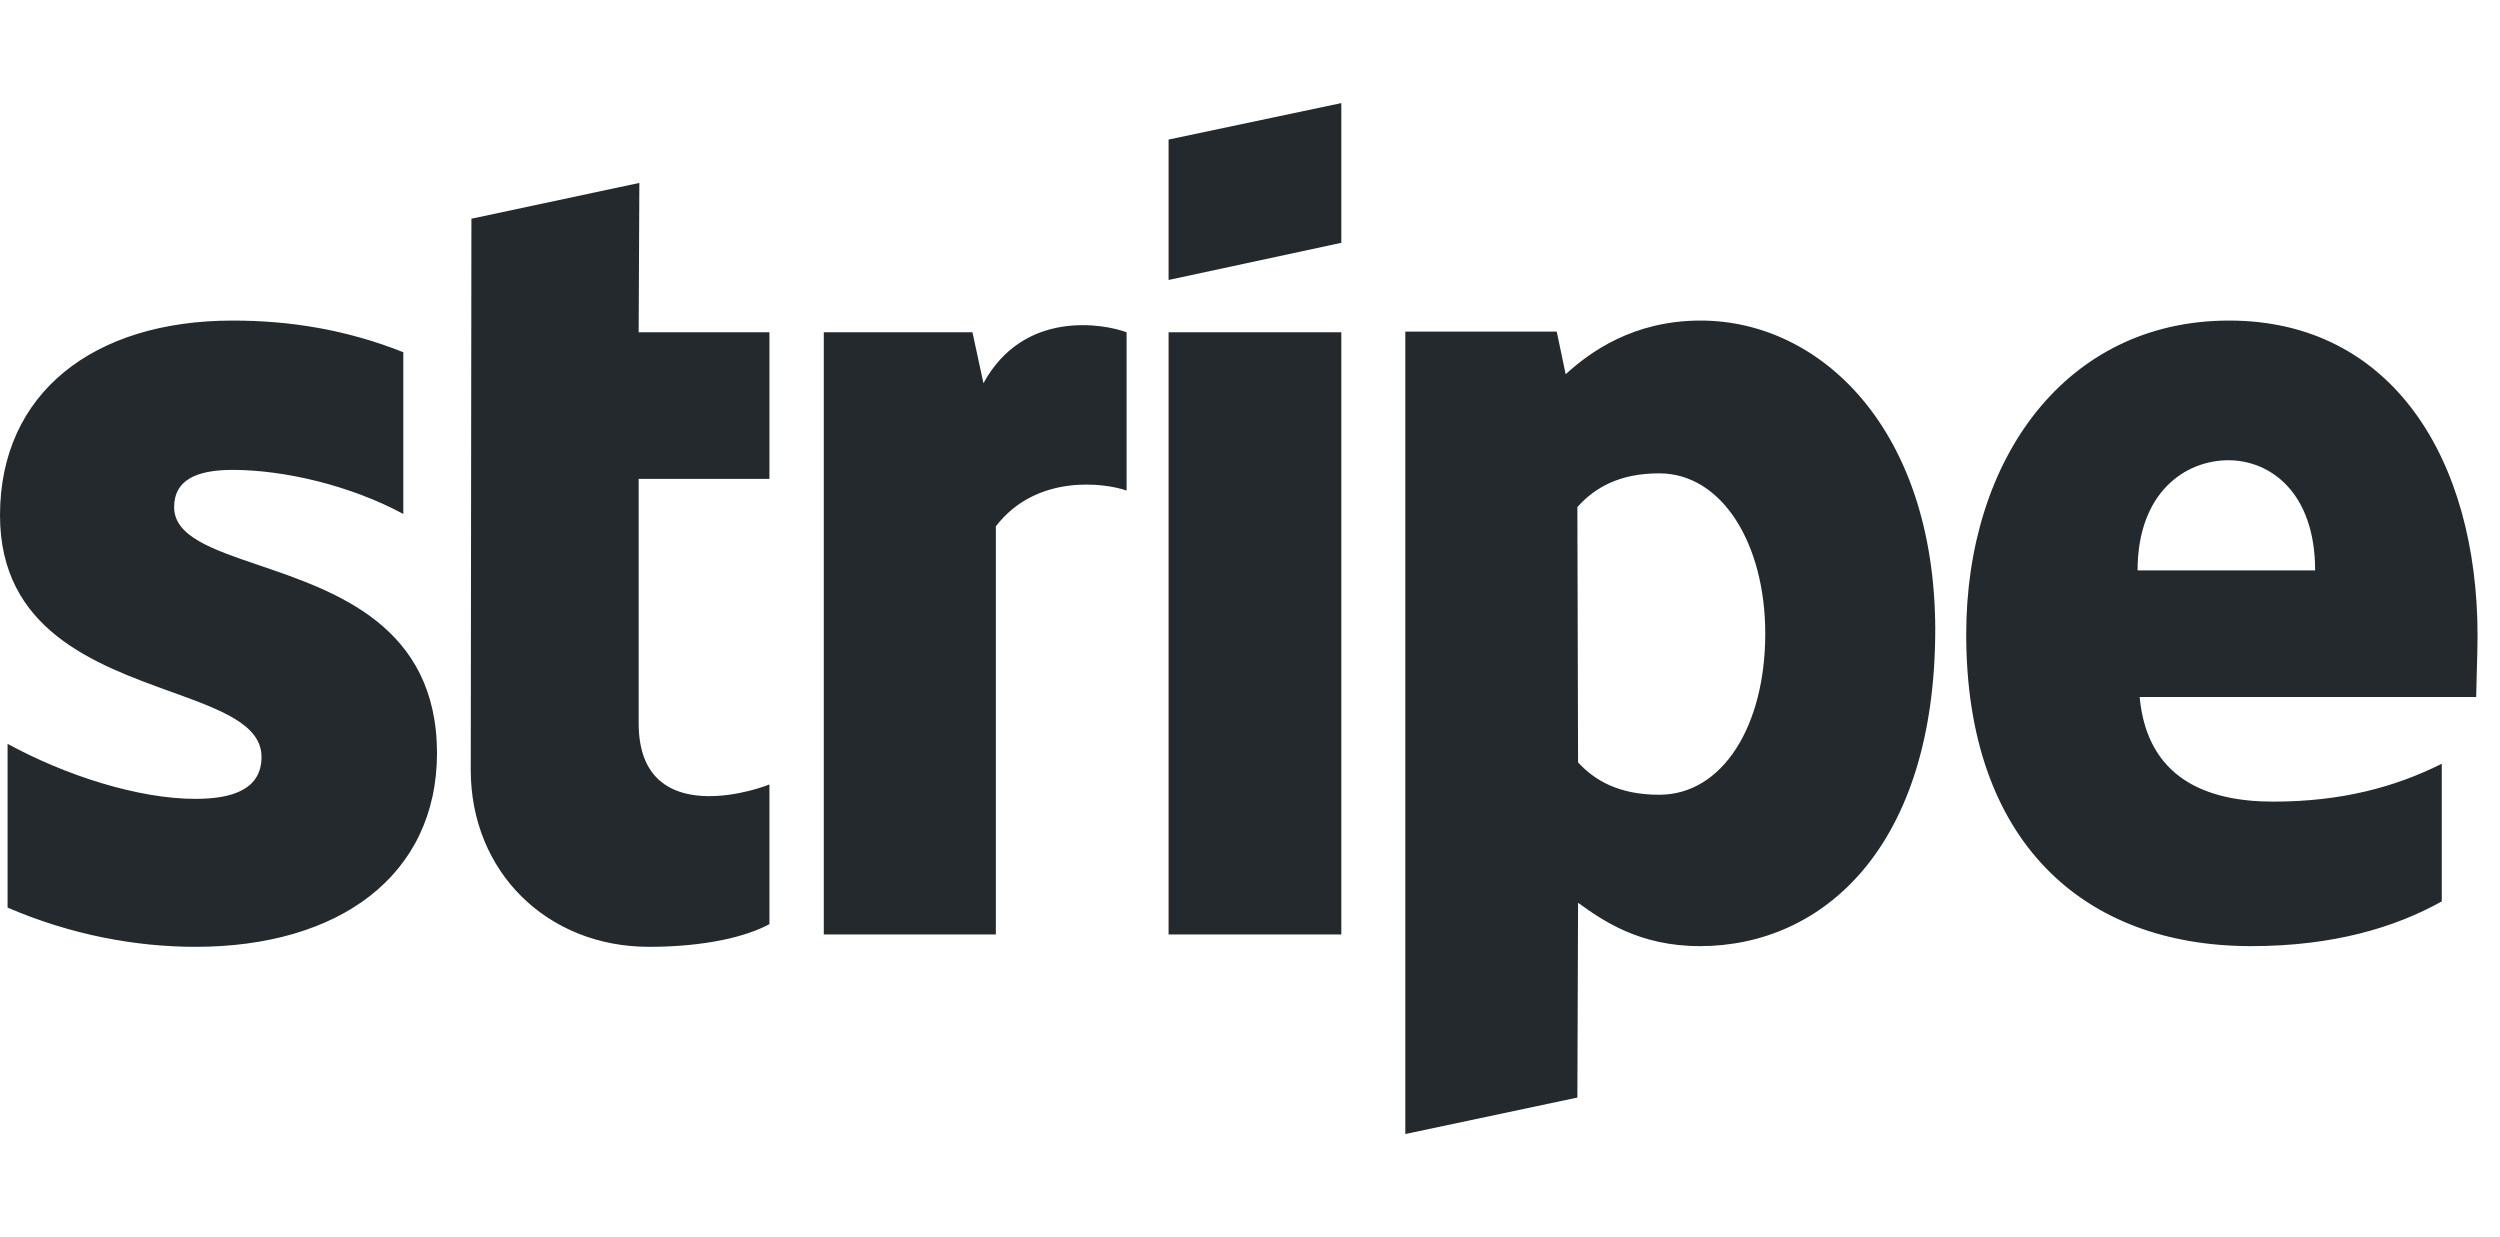<svg width="97" height="48" viewBox="0 0 97 48" fill="none" xmlns="http://www.w3.org/2000/svg">
<g clip-path="url(#clip0_912_15086)">
<path fill-rule="evenodd" clip-rule="evenodd" d="M52.043 4V9.421L45.341 10.863V5.415L52.043 4ZM65.982 12.438C63.365 12.438 61.683 13.666 60.748 14.52L60.401 12.865H54.526V44L61.202 42.585L61.229 35.028C62.19 35.722 63.605 36.71 65.955 36.71C70.735 36.71 75.088 32.865 75.088 24.4C75.061 16.657 70.655 12.438 65.982 12.438ZM64.38 30.836C62.804 30.836 61.87 30.275 61.229 29.581L61.202 19.674C61.896 18.899 62.858 18.366 64.38 18.366C66.81 18.366 68.492 21.089 68.492 24.587C68.492 28.165 66.836 30.836 64.38 30.836ZM96.129 24.667C96.129 17.831 92.818 12.438 86.49 12.438C80.134 12.438 76.289 17.831 76.289 24.614C76.289 32.651 80.829 36.71 87.344 36.71C90.522 36.71 92.925 35.989 94.741 34.974V29.634C92.925 30.542 90.842 31.103 88.198 31.103C85.608 31.103 83.312 30.195 83.018 27.044H96.076C96.076 26.897 96.085 26.562 96.097 26.177L96.097 26.176L96.097 26.175C96.112 25.652 96.129 25.036 96.129 24.667ZM82.938 22.131C82.938 19.113 84.781 17.858 86.463 17.858C88.092 17.858 89.827 19.113 89.827 22.131H82.938ZM52.043 12.893H45.341V36.257H52.043V12.893ZM37.731 12.892L38.158 14.868C39.734 11.984 42.858 12.572 43.712 12.892V19.034C42.885 18.74 40.214 18.366 38.639 20.422V36.257H31.963V12.892H37.731ZM24.807 7.097L18.291 8.486L18.265 29.875C18.265 33.827 21.229 36.737 25.181 36.737C27.37 36.737 28.973 36.337 29.854 35.856V30.436C28.999 30.783 24.78 32.011 24.78 28.059V18.58H29.854V12.892H24.78L24.807 7.097ZM9.025 18.232C7.61 18.232 6.756 18.633 6.756 19.674C6.756 20.811 8.226 21.311 10.051 21.932C13.025 22.943 16.94 24.275 16.956 29.207C16.956 33.986 13.138 36.737 7.584 36.737C5.287 36.737 2.777 36.283 0.294 35.215V28.86C2.537 30.088 5.367 30.996 7.584 30.996C9.079 30.996 10.147 30.595 10.147 29.367C10.147 28.108 8.553 27.532 6.628 26.837C3.697 25.778 0 24.443 0 19.994C0 15.268 3.605 12.438 9.025 12.438C11.242 12.438 13.431 12.785 15.648 13.666V19.941C13.618 18.846 11.055 18.232 9.025 18.232Z" fill="#24292E"/>
</g>
<defs>
<clipPath id="clip0_912_15086">
<rect width="96.129" height="48" fill="white"/>
</clipPath>
</defs>
</svg>
